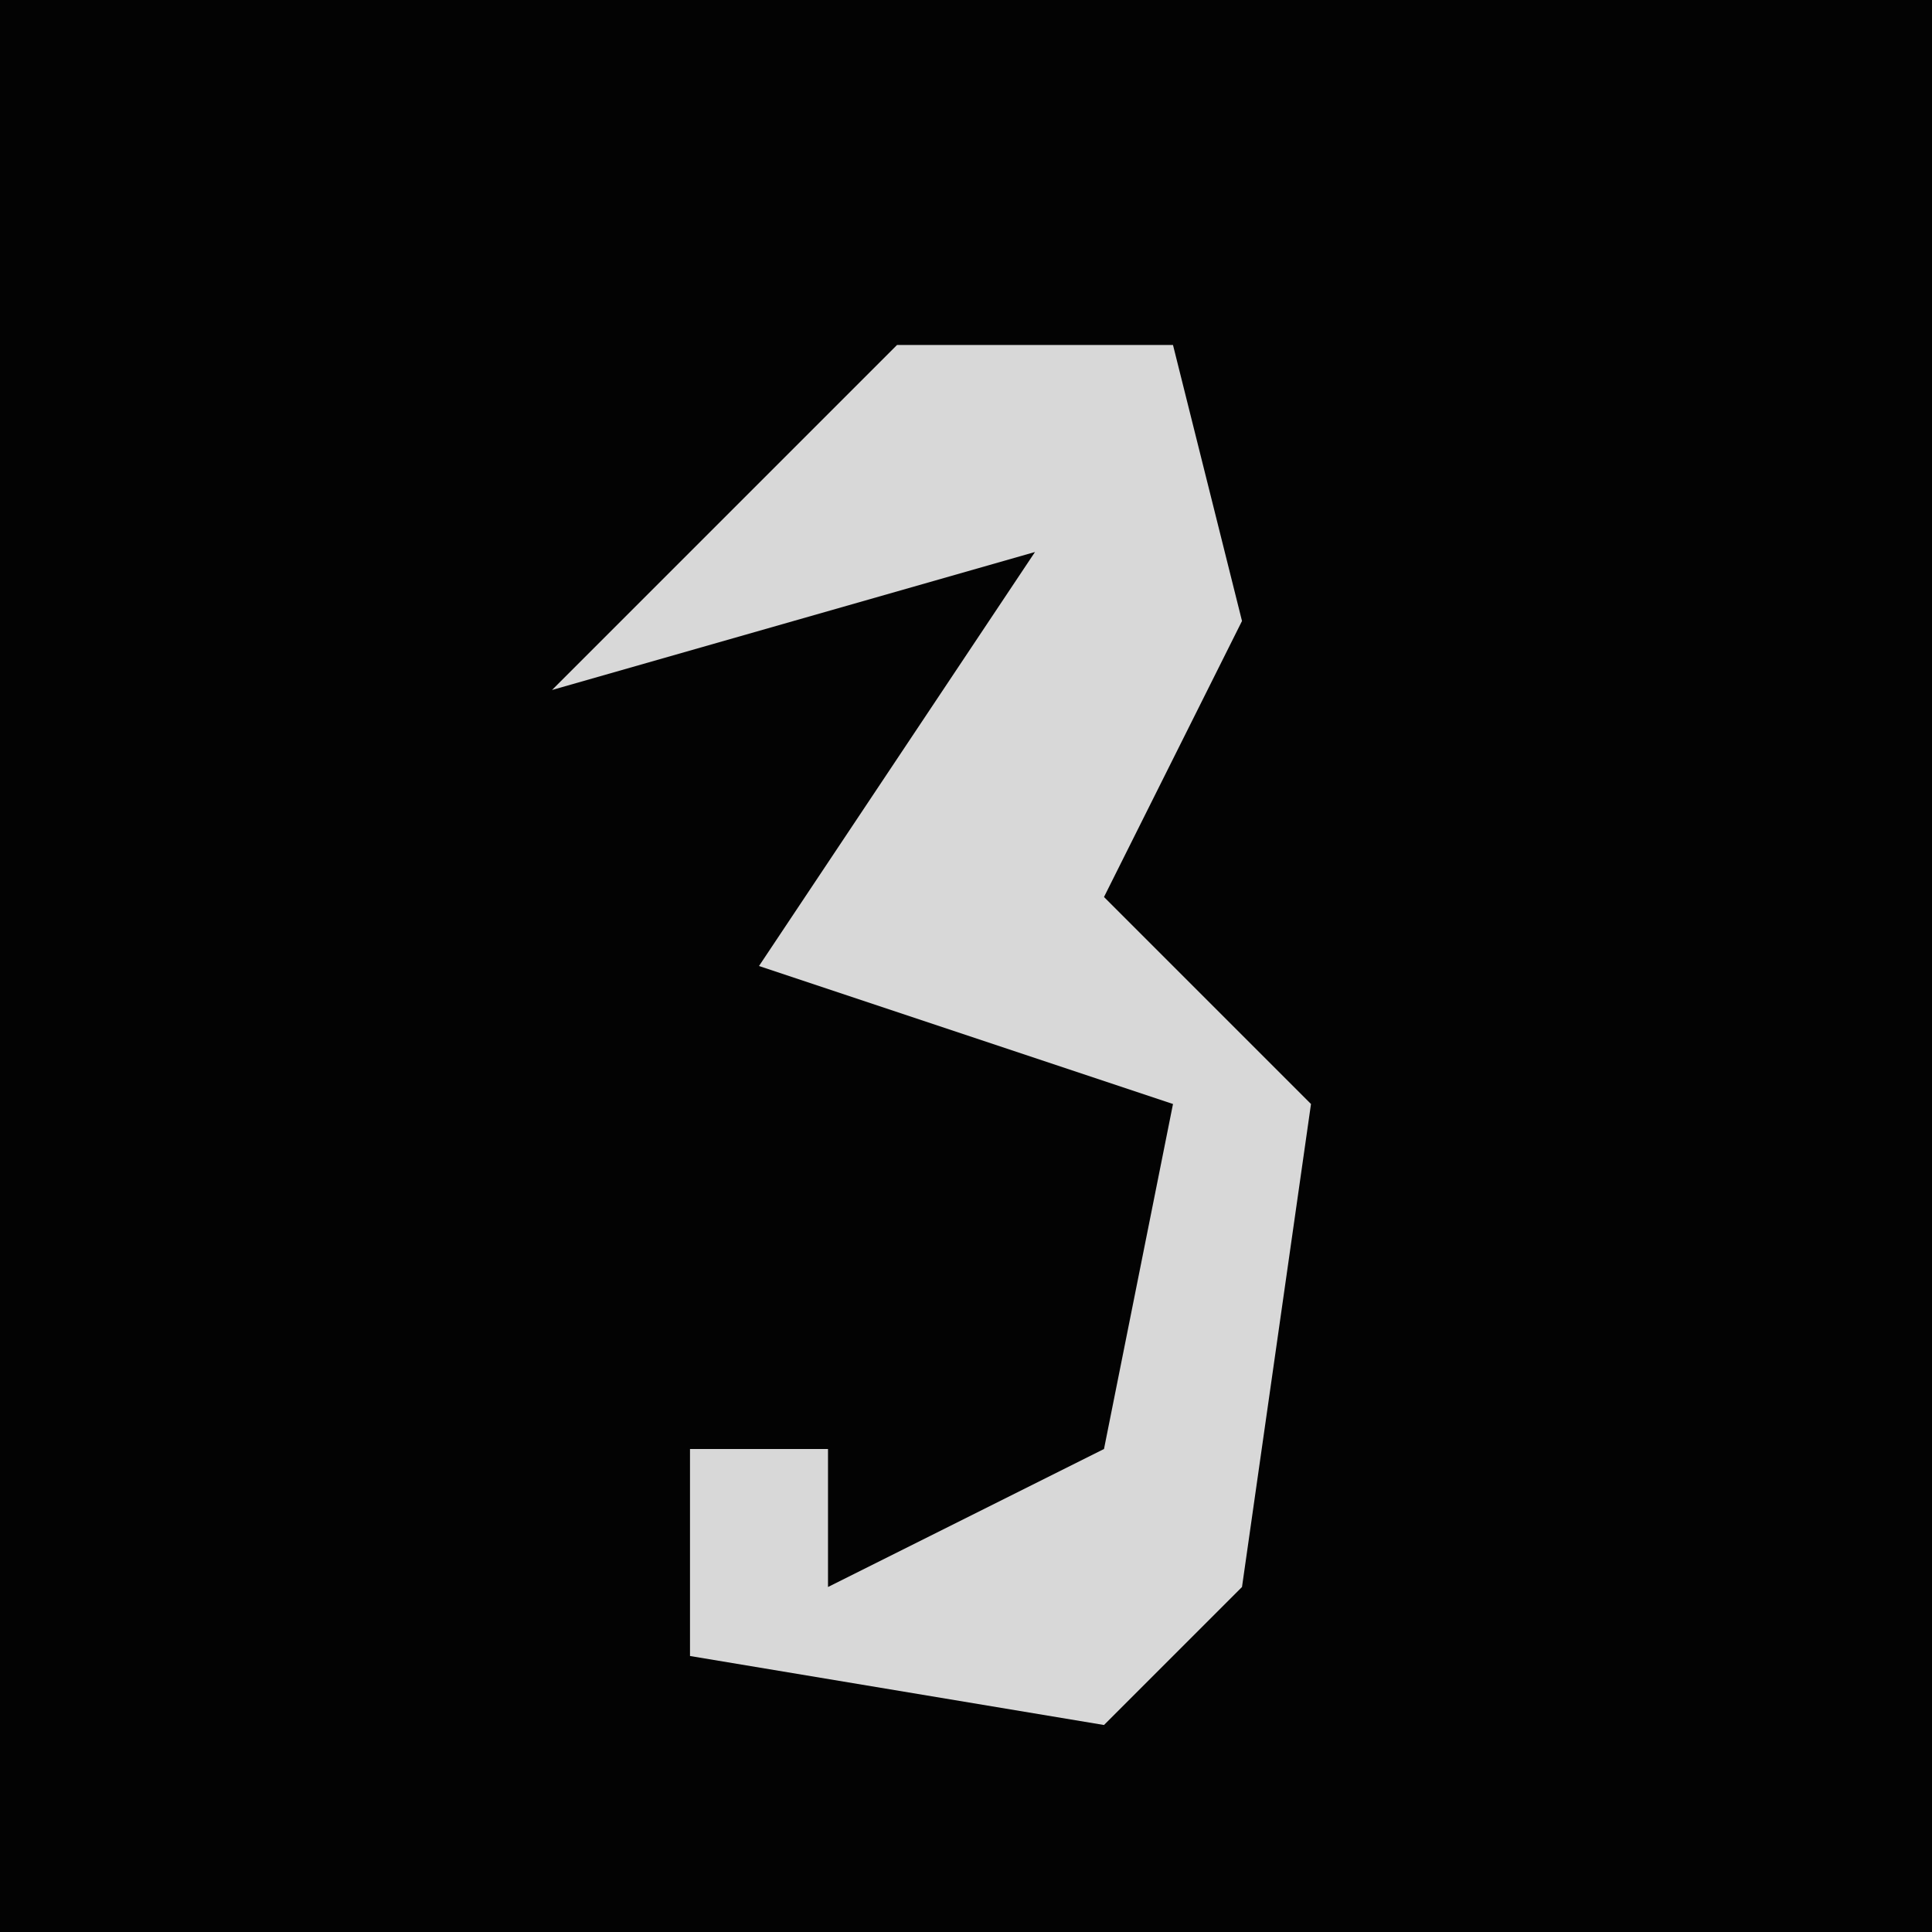 <?xml version="1.0" encoding="UTF-8"?>
<svg version="1.1" xmlns="http://www.w3.org/2000/svg" width="28" height="28">
<path d="M0,0 L28,0 L28,28 L0,28 Z " fill="#030303" transform="translate(0,0)"/>
<path d="M0,0 L4,0 L5,4 L3,8 L6,11 L5,18 L3,20 L-3,19 L-3,16 L-1,16 L-1,18 L3,16 L4,11 L-2,9 L2,3 L-5,5 Z " fill="#D8D8D8" transform="translate(13,5)"/>
</svg>
